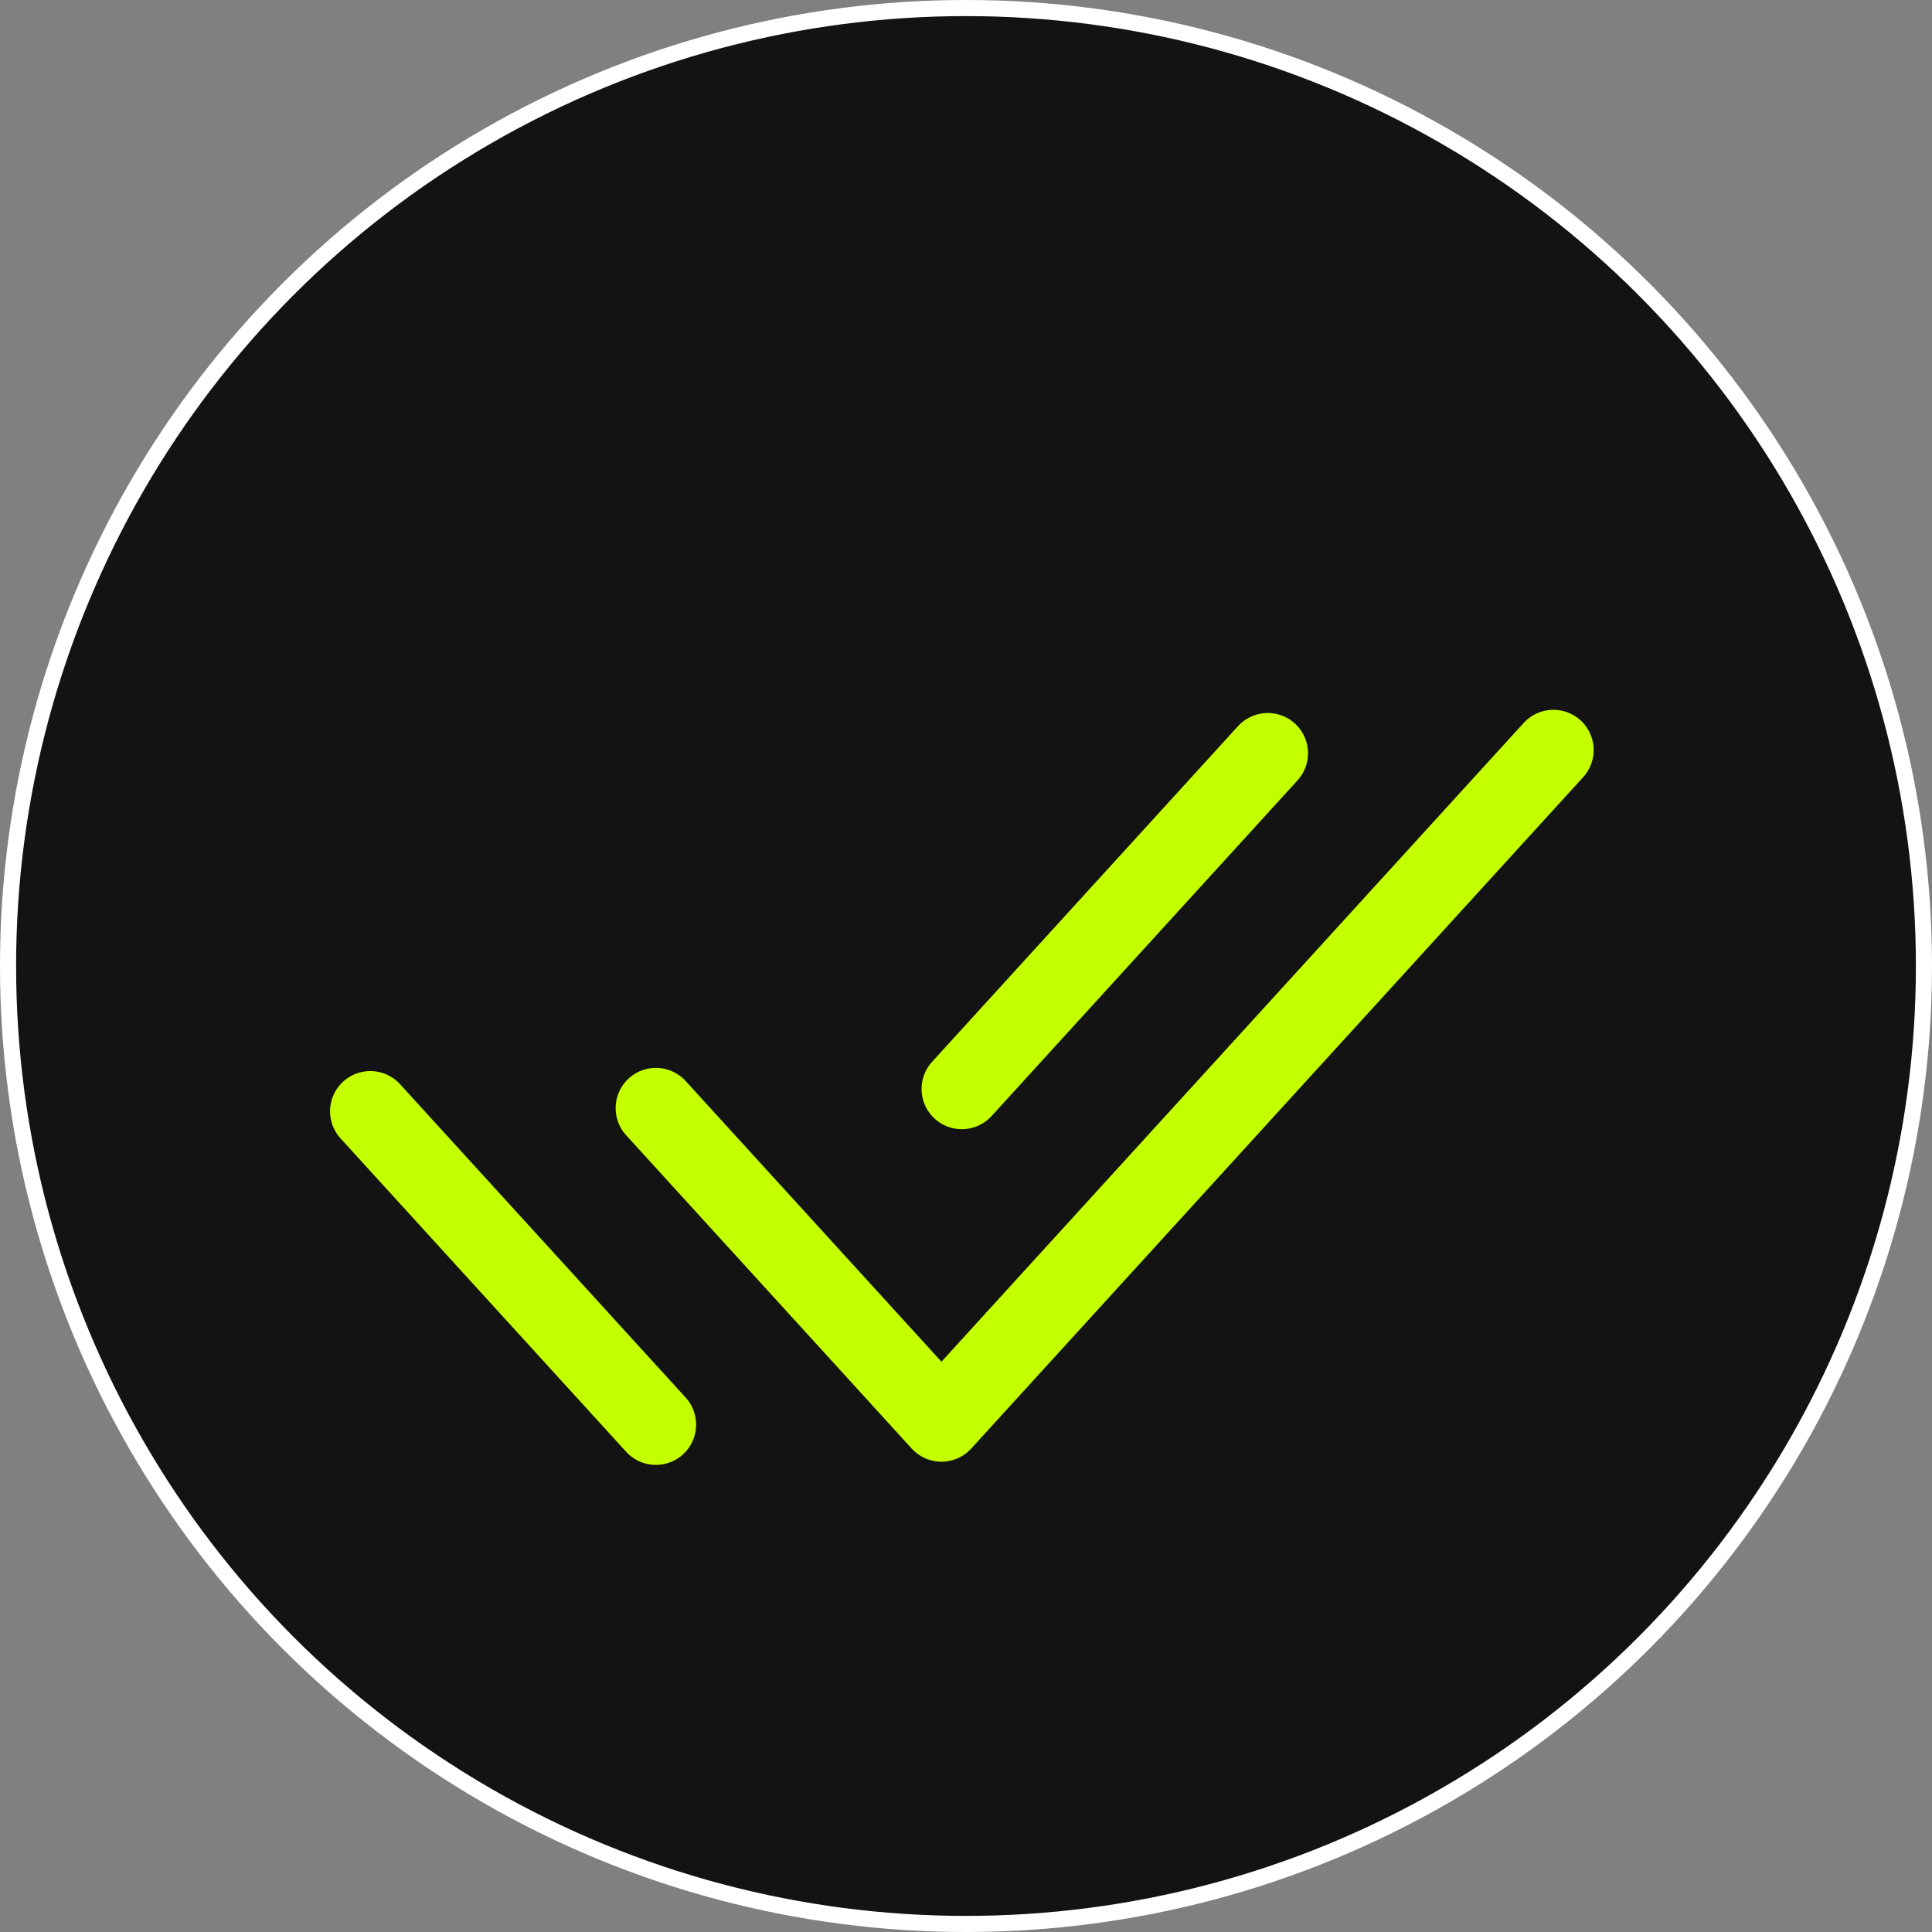 <svg width="120" height="120" viewBox="0 0 120 120" fill="none" xmlns="http://www.w3.org/2000/svg">
<rect x="0" y="0" width="120" height="120" fill="#808080" stroke="none"/>
<circle cx="60" cy="60" r="59.5" fill="#131313" stroke="white"/>
<path d="M40.738 68.828L58.475 88.289L96.485 46.588M23 69.026L40.737 88.487M78.743 46.786L59.74 67.636" stroke="#C4FF00" stroke-width="5" stroke-linecap="round" stroke-linejoin="round"/>
</svg>
